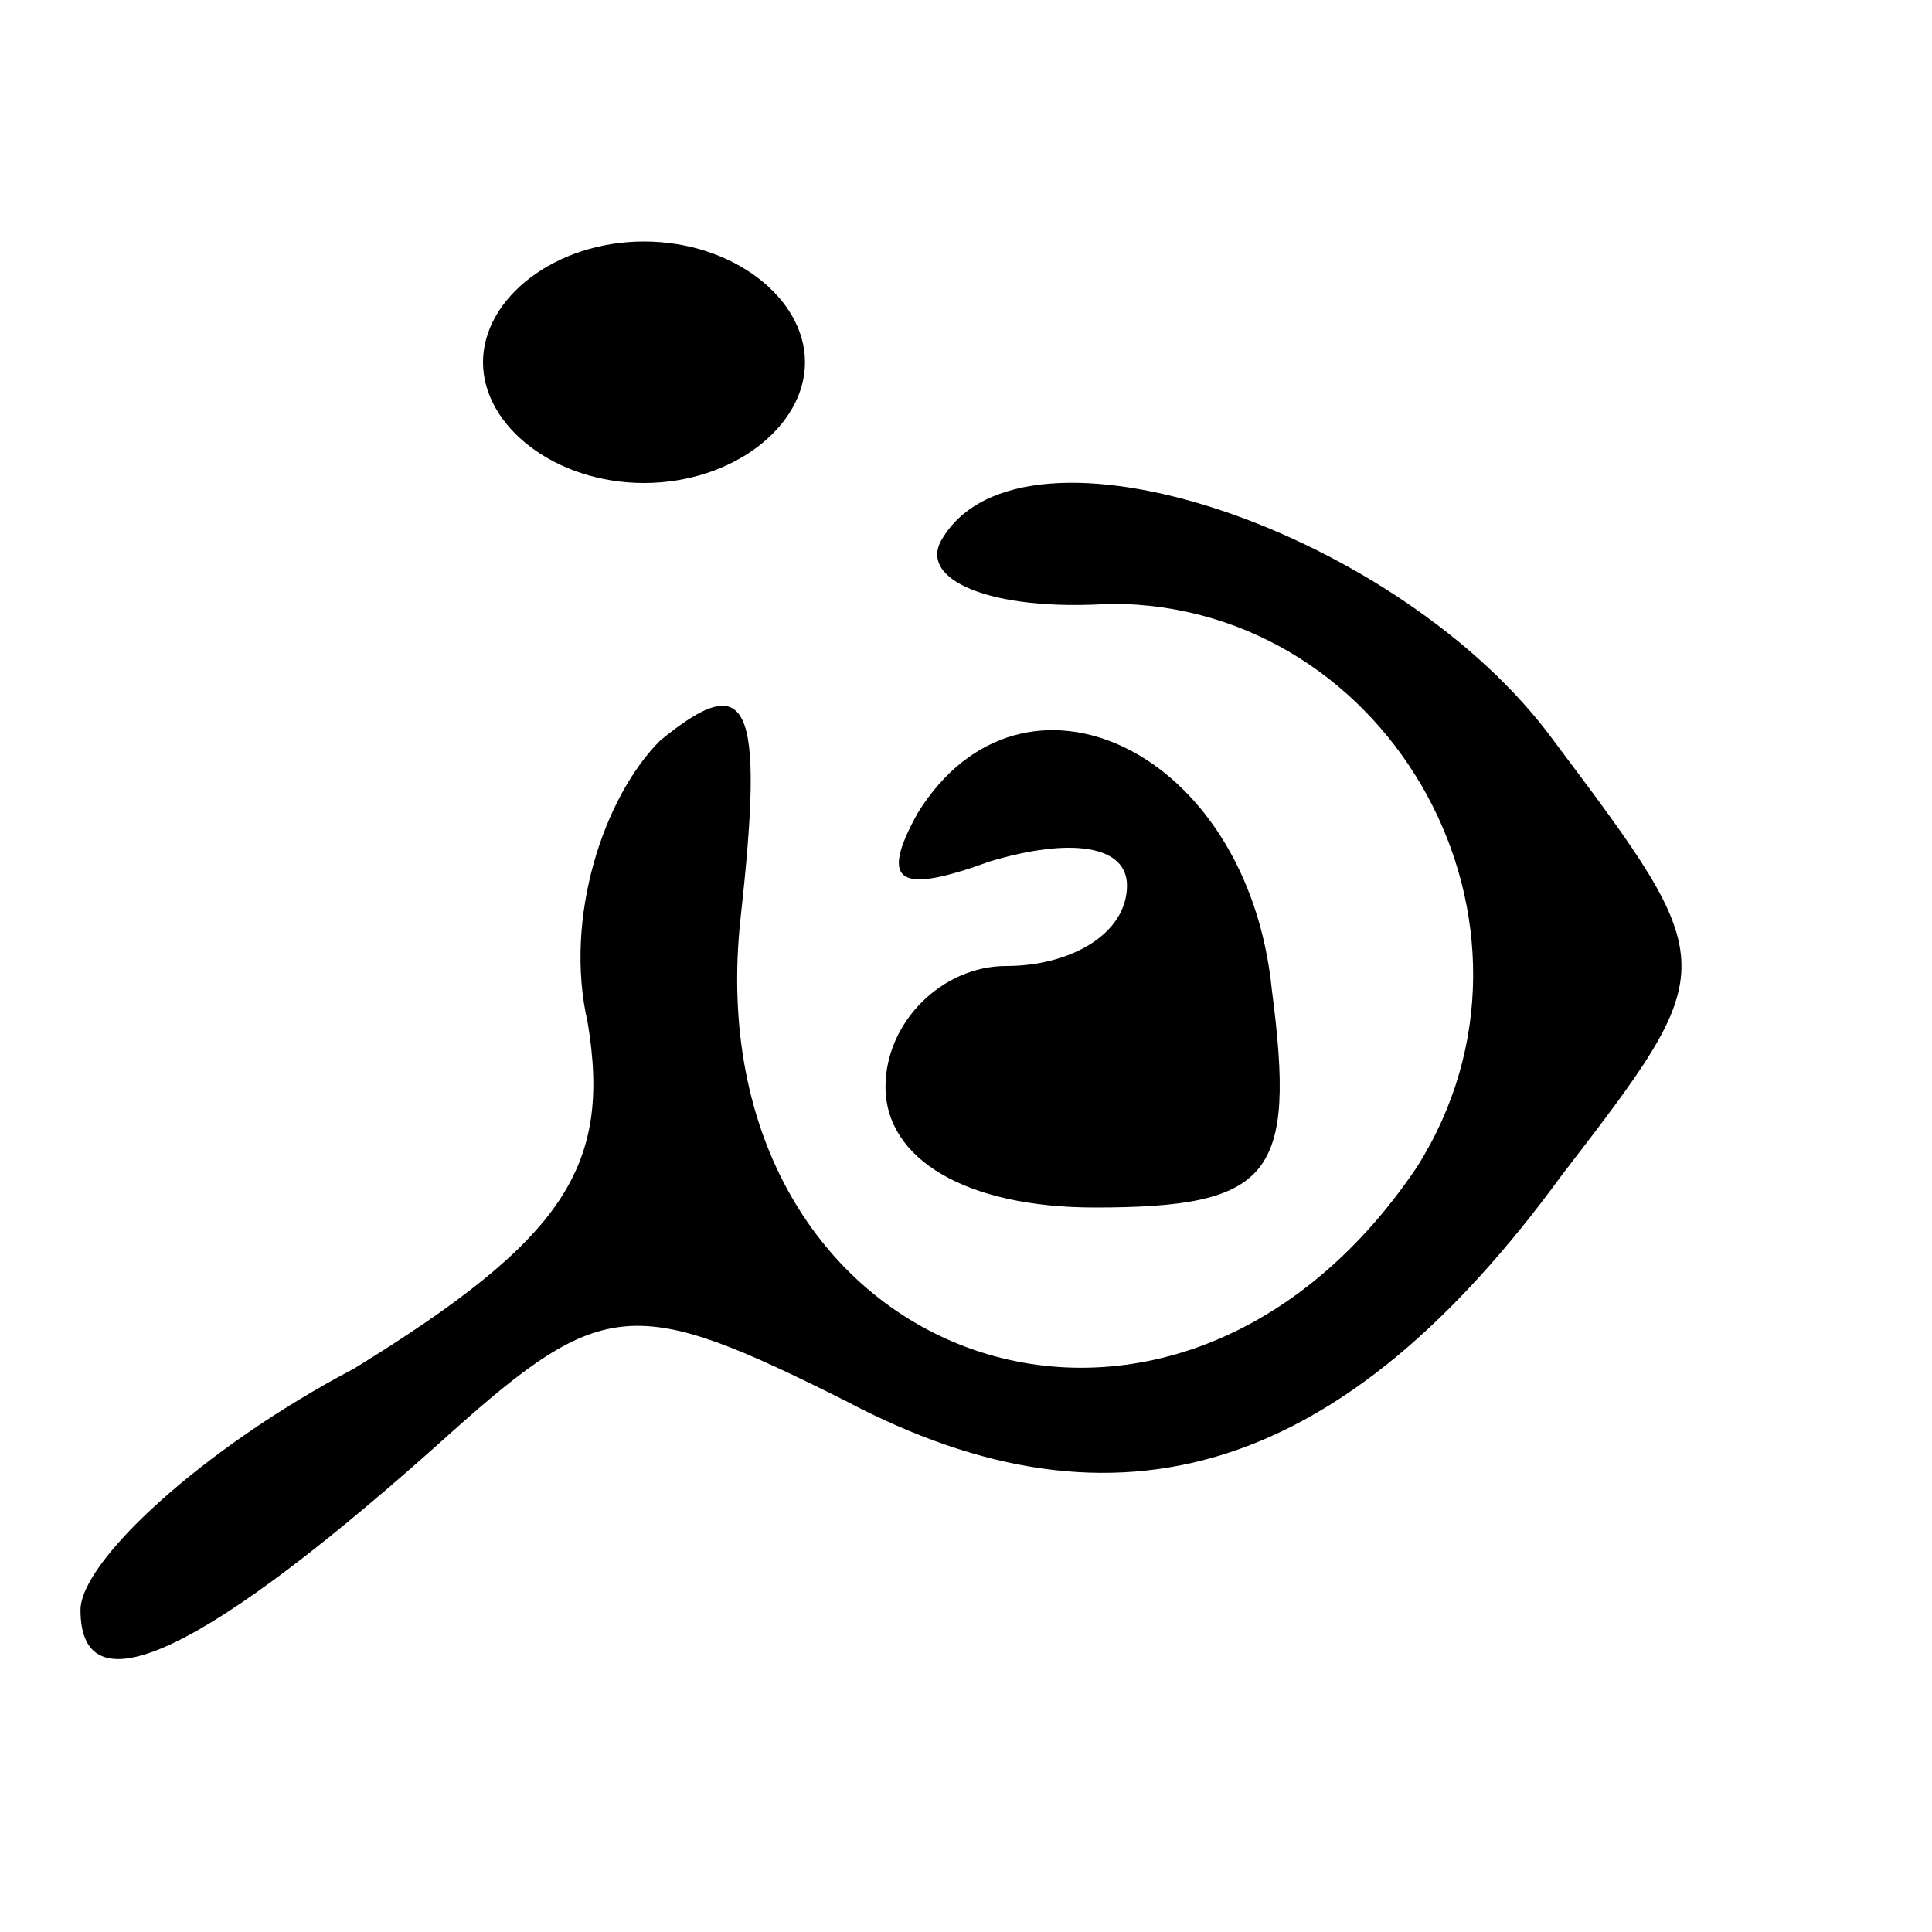 <?xml version="1.0" standalone="no"?>
<!DOCTYPE svg PUBLIC "-//W3C//DTD SVG 20010904//EN"
 "http://www.w3.org/TR/2001/REC-SVG-20010904/DTD/svg10.dtd">
<svg version="1.0" xmlns="http://www.w3.org/2000/svg"
 width="24pt" height="24pt" viewBox="0 0 24 24"
 preserveAspectRatio="xMidYMid meet">

<g transform="translate(0,24) scale(0.1,-0.1)"
fill="#000000" stroke="none">
<path d="M60 195 c0 -8 9 -15 20 -15 11 0 20 7 20 15 0 8 -9 15 -20 15 -11 0
-20 -7 -20 -15z"/>
<path d="M117 173 c-3 -5 6 -9 21 -8 35 0 57 -40 38 -70 -31 -46 -90 -24 -84
31 3 27 1 31 -10 22 -7 -7 -12 -22 -9 -35 3 -18 -3 -27 -29 -43 -19 -10 -34
-24 -34 -30 0 -13 16 -5 46 22 19 17 23 17 49 4 34 -18 62 -9 89 28 20 26 20
26 -1 54 -19 26 -66 42 -76 25z"/>
<path d="M114 139 c-5 -9 -2 -10 9 -6 10 3 17 2 17 -3 0 -6 -7 -10 -15 -10 -8
0 -15 -7 -15 -15 0 -9 10 -15 26 -15 22 0 25 4 22 27 -3 30 -31 43 -44 22z"/>
</g>
</svg>
